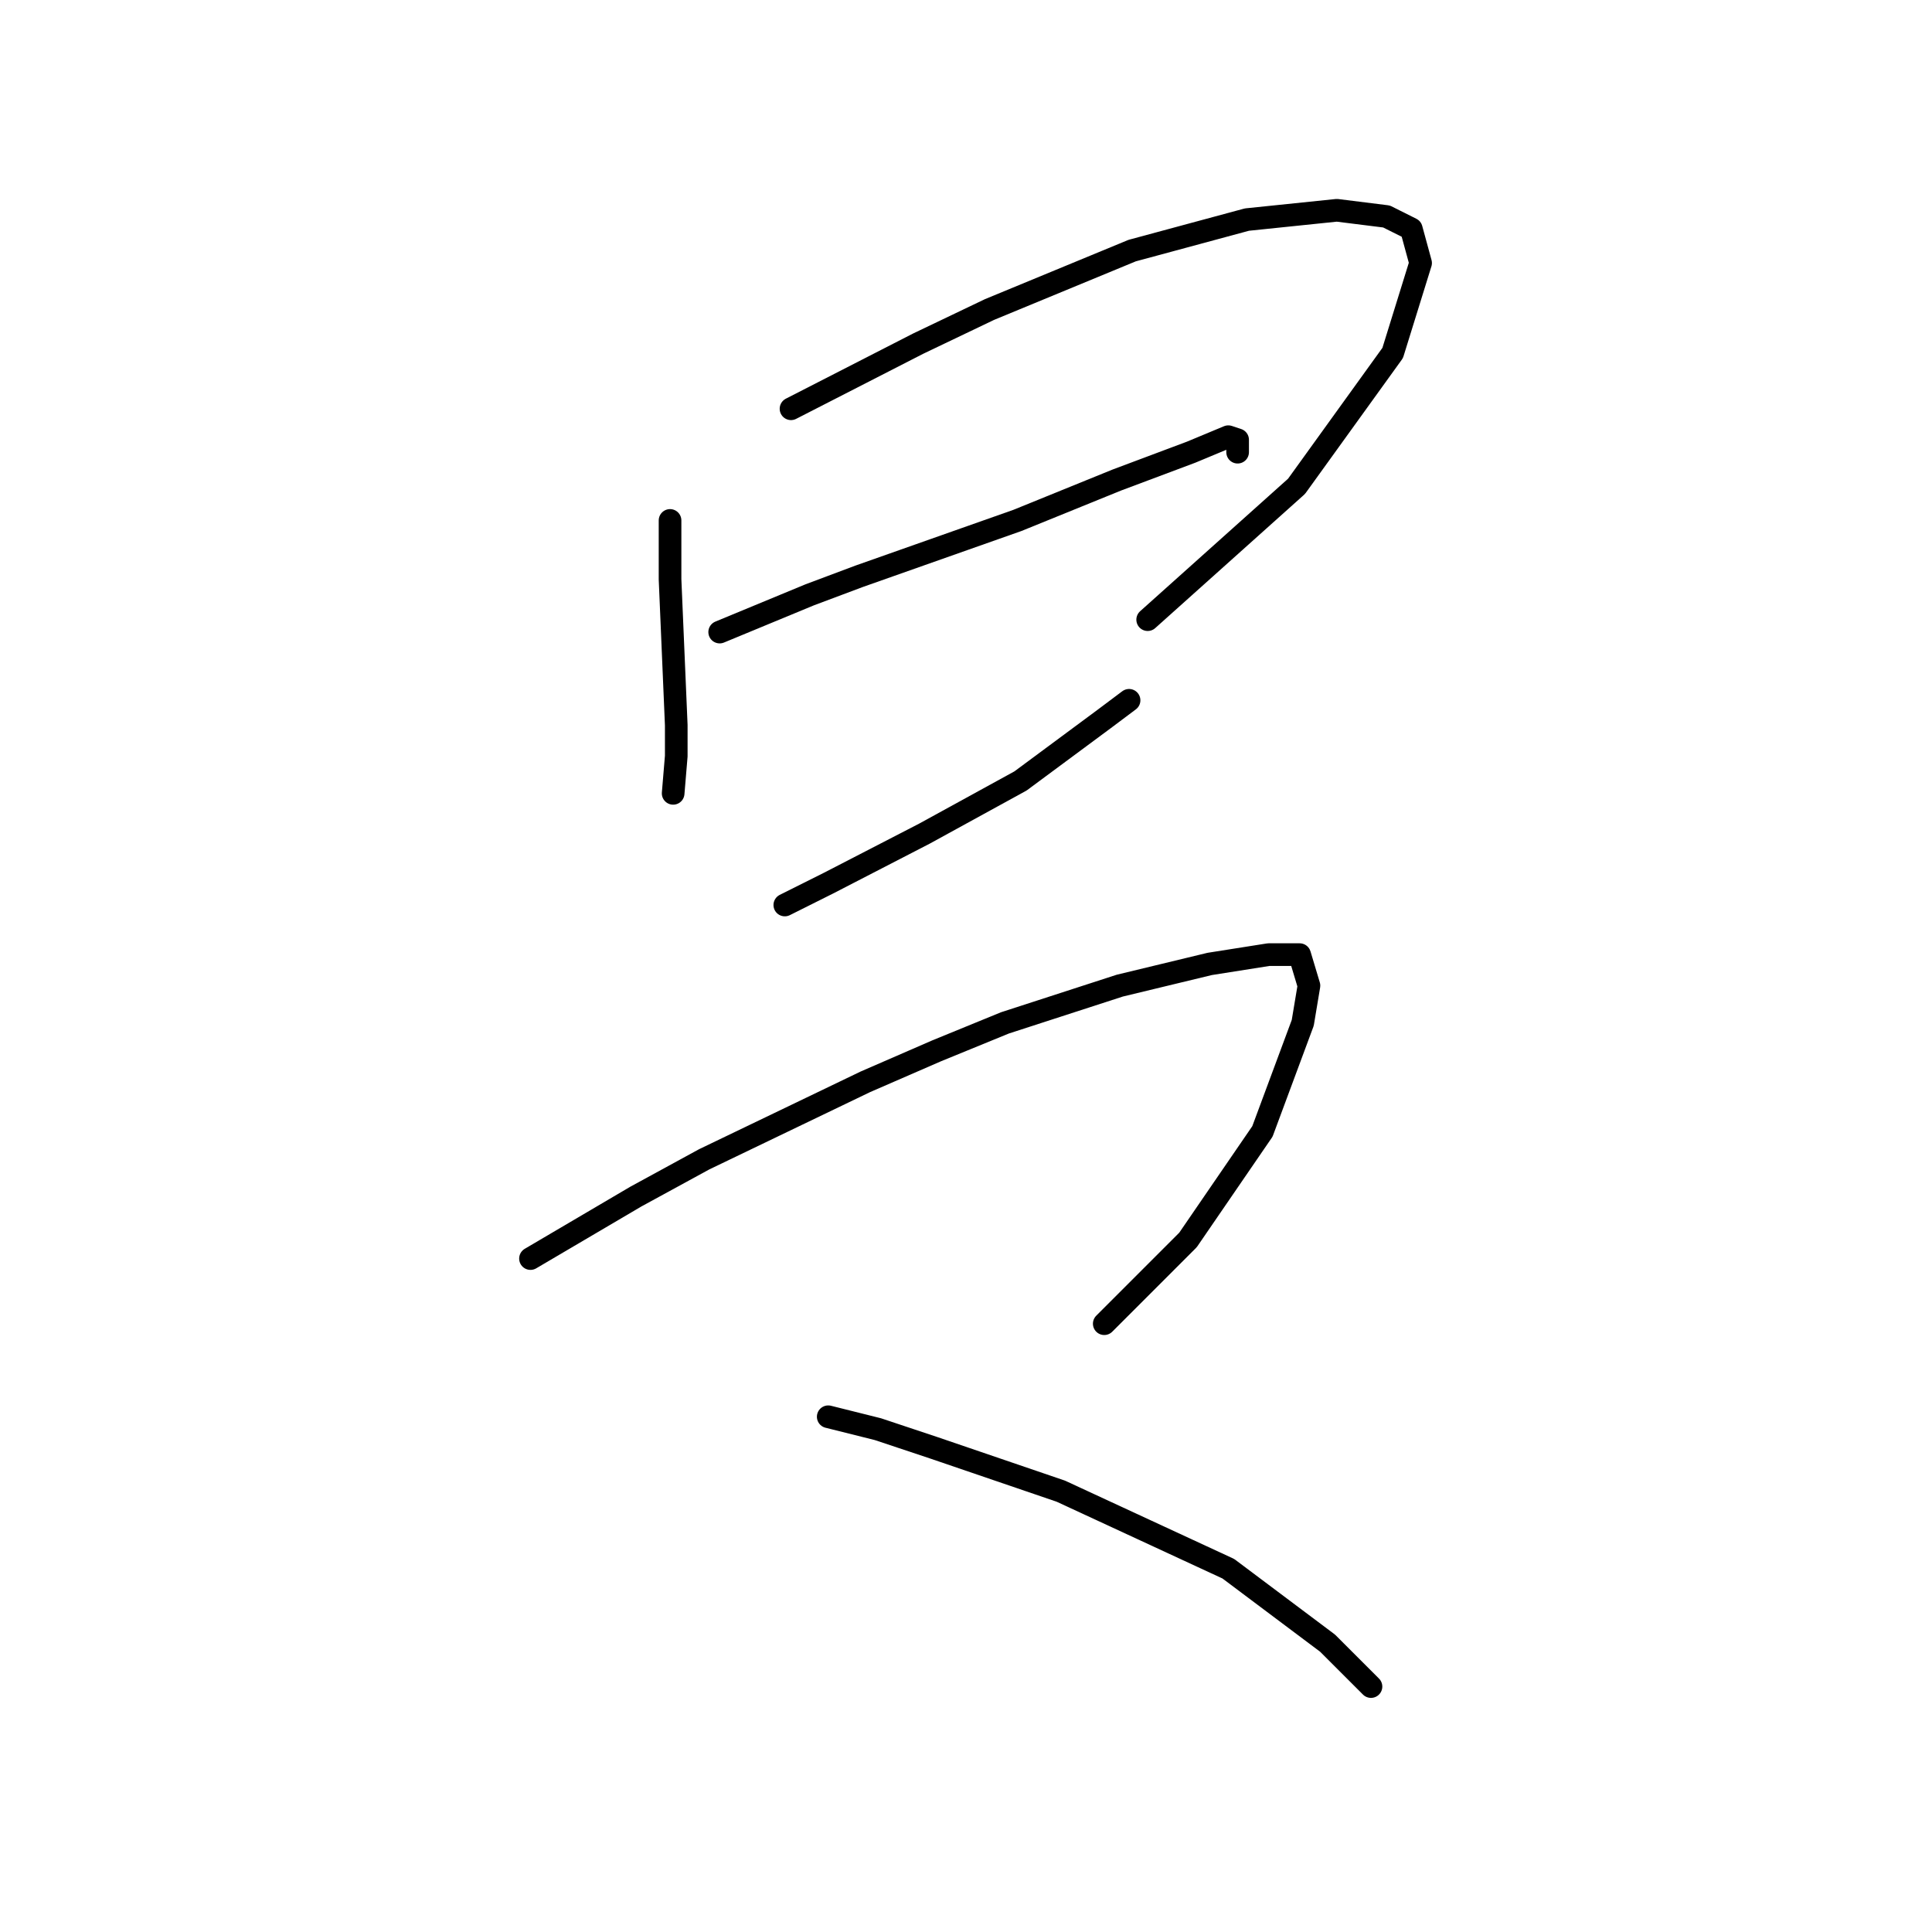 <?xml version="1.0" standalone="no"?>
    <svg width="256" height="256" xmlns="http://www.w3.org/2000/svg" version="1.1">
    <polyline stroke="black" stroke-width="3" stroke-linecap="round" fill="transparent" stroke-linejoin="round" points="88.785 68.959 88.785 76.767 89.607 96.082 89.607 100.192 89.196 105.123 89.196 105.123 " />
        <polyline stroke="black" stroke-width="3" stroke-linecap="round" fill="transparent" stroke-linejoin="round" points="104.813 54.164 121.662 45.534 131.114 41.014 150.018 33.205 165.224 29.096 177.141 27.863 183.717 28.685 187.004 30.329 188.237 34.849 184.539 46.767 171.799 64.438 152.073 82.109 152.073 82.109 " />
        <polyline stroke="black" stroke-width="3" stroke-linecap="round" fill="transparent" stroke-linejoin="round" points="95.361 83.753 107.278 78.822 113.854 76.356 127.826 71.424 134.812 68.959 147.963 63.616 157.826 59.918 162.758 57.863 163.991 58.274 163.991 59.918 163.991 59.918 " />
        <polyline stroke="black" stroke-width="3" stroke-linecap="round" fill="transparent" stroke-linejoin="round" points="103.991 119.918 109.744 117.041 122.484 110.466 135.223 103.479 146.319 95.26 149.607 92.794 149.607 92.794 " />
        <polyline stroke="black" stroke-width="3" stroke-linecap="round" fill="transparent" stroke-linejoin="round" points="70.292 166.767 84.265 158.548 93.306 153.616 114.676 143.342 124.128 139.233 133.169 135.534 148.374 130.603 160.292 127.726 168.1 126.493 172.21 126.493 173.443 130.603 172.621 135.534 167.278 149.918 157.415 164.301 146.319 175.397 146.319 175.397 " />
        <polyline stroke="black" stroke-width="3" stroke-linecap="round" fill="transparent" stroke-linejoin="round" points="109.744 187.726 116.319 189.37 123.717 191.835 140.566 197.589 162.758 207.863 175.908 217.726 181.662 223.479 181.662 223.479 " />
        </svg>